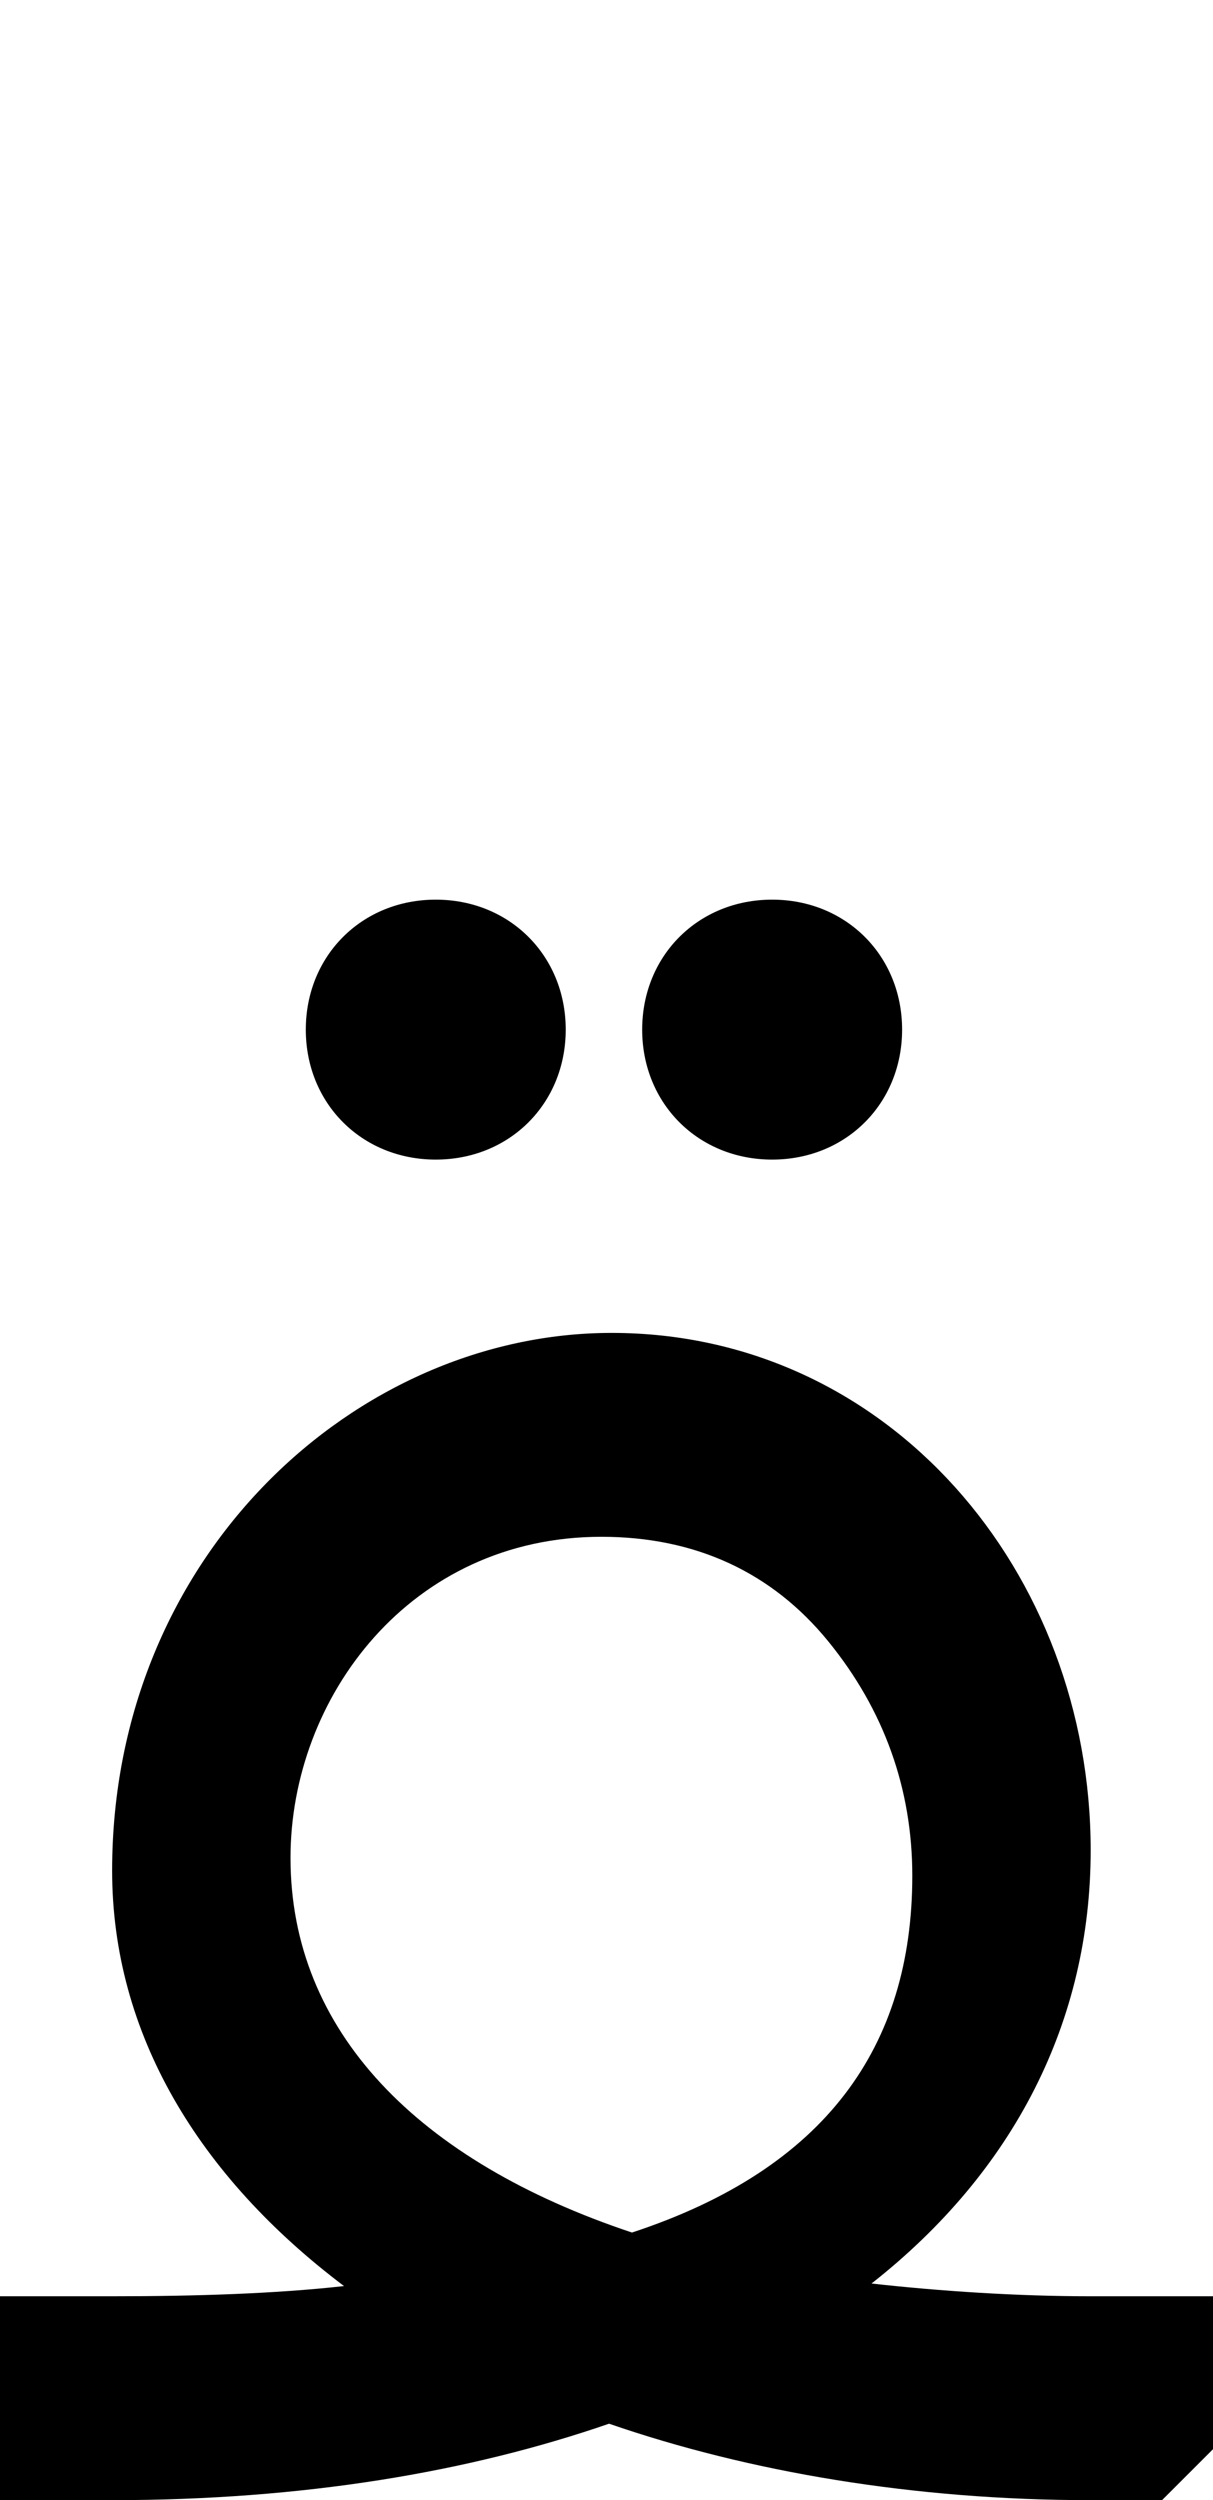<svg xmlns="http://www.w3.org/2000/svg" viewBox="0 0 476 981"><path d="M354,404c0-29-22-51-51-51c-29,0-51,22-51,51c0,29,22,51,51,51c29,0,51-22,51-51ZM222,404c0-29-22-51-51-51c-29,0-51,22-51,51c0,29,22,51,51,51c29,0,51-22,51-51ZM-20,981h64c75,0,140-11,195-30c55,19,120,30,189,30h28l20-20v-60h-48c-29,0-59-2-86-5c56-44,86-103,86-170c0-109-79-203-188-203c-100,0-196,87-196,211c0,64,34,120,91,163c-27,3-58,4-91,4h-44l-20,20ZM114,729c0-63,47-126,122-126c37,0,67,14,89,41c22,27,33,58,33,92c0,67-34,115-110,140c-84-28-134-79-134-147Z"></path></svg>